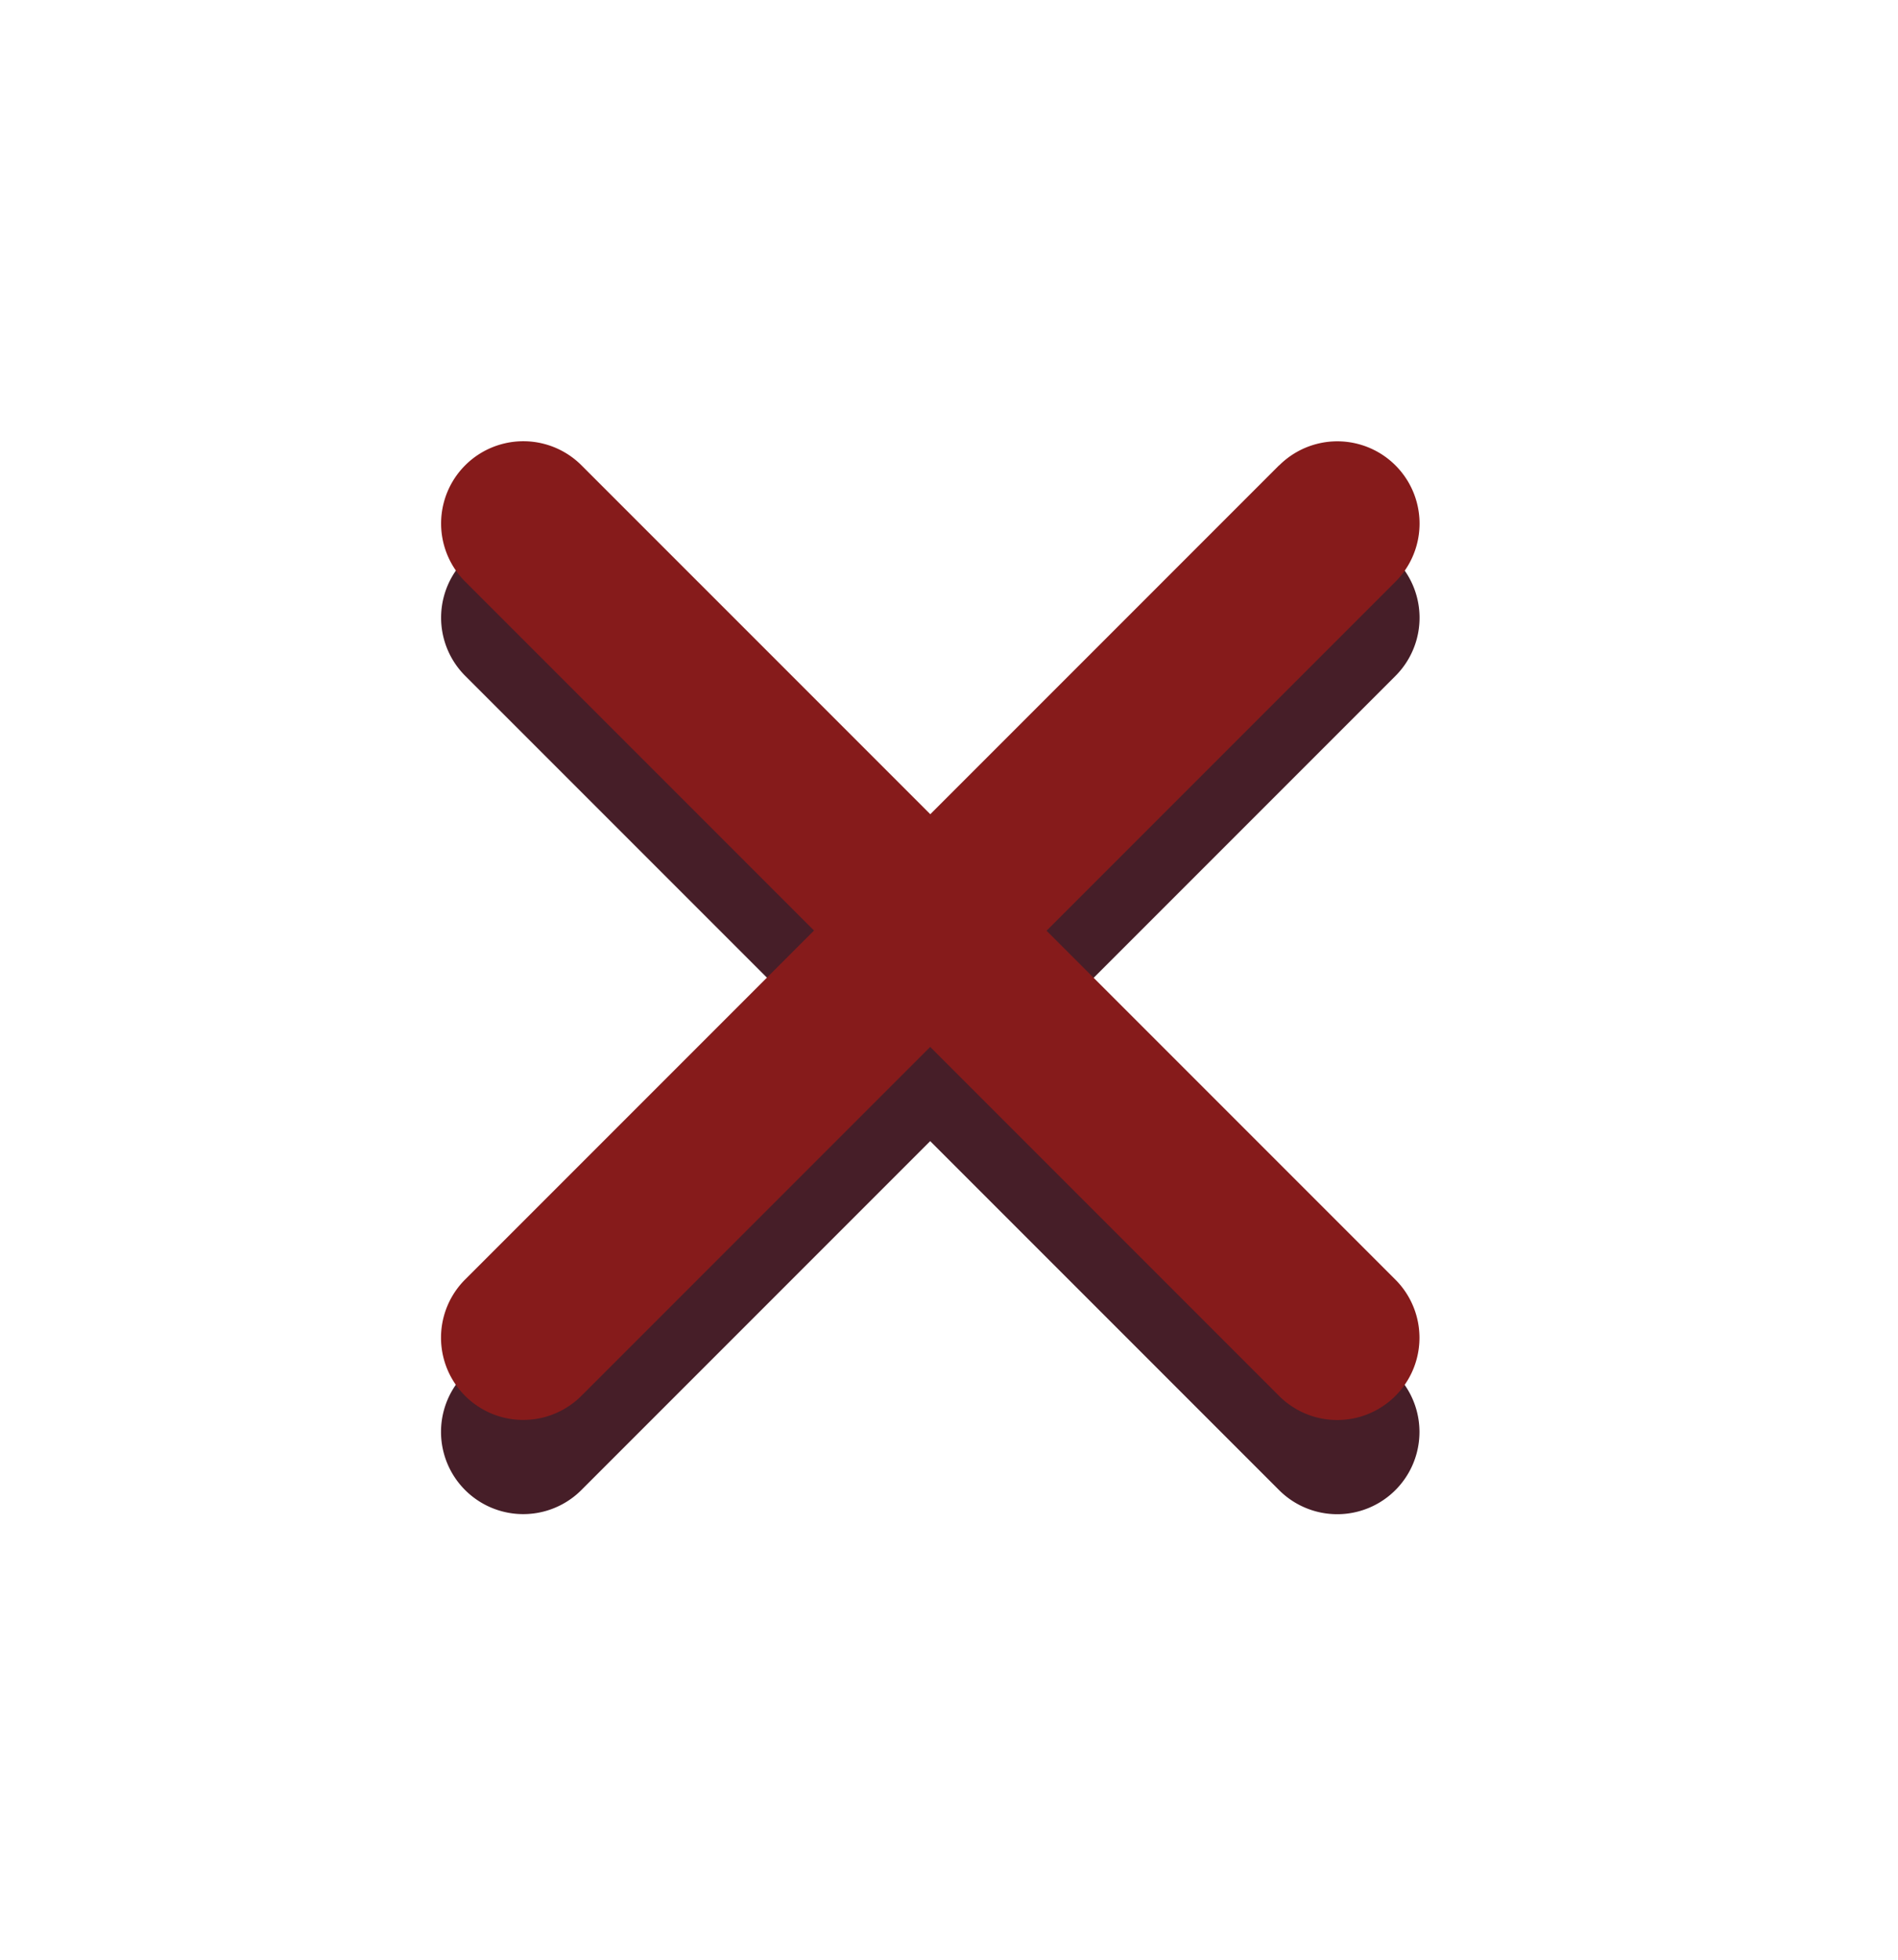 <svg xmlns="http://www.w3.org/2000/svg" xmlns:xlink="http://www.w3.org/1999/xlink" width="31" height="32" viewBox="0 0 31 32">
  <defs>
    <clipPath id="clip-icon_xoa_c">
      <rect width="31" height="32"/>
    </clipPath>
  </defs>
  <g id="icon_xoa_c" clip-path="url(#clip-icon_xoa_c)">
    <g id="Group_8131" data-name="Group 8131" transform="translate(-1822.145 -420.146)">
      <path id="Path_641" data-name="Path 641" d="M20.147,9.4H12.088V1.343a1.343,1.343,0,1,0-2.686,0V9.4H1.343a1.343,1.343,0,1,0,0,2.686H9.4v8.059a1.343,1.343,0,0,0,2.686,0V12.088h8.059a1.343,1.343,0,0,0,0-2.686" transform="translate(1822.145 436.88) rotate(-45)" fill="#461e28"/>
      <path id="Path_30117" data-name="Path 30117" d="M20.147,9.4H12.088V1.343a1.343,1.343,0,1,0-2.686,0V9.4H1.343a1.343,1.343,0,1,0,0,2.686H9.4v8.059a1.343,1.343,0,0,0,2.686,0V12.088h8.059a1.343,1.343,0,0,0,0-2.686" transform="translate(1822.145 435.342) rotate(-45)" fill="#861b1b"/>
    </g>
  </g>
</svg>
